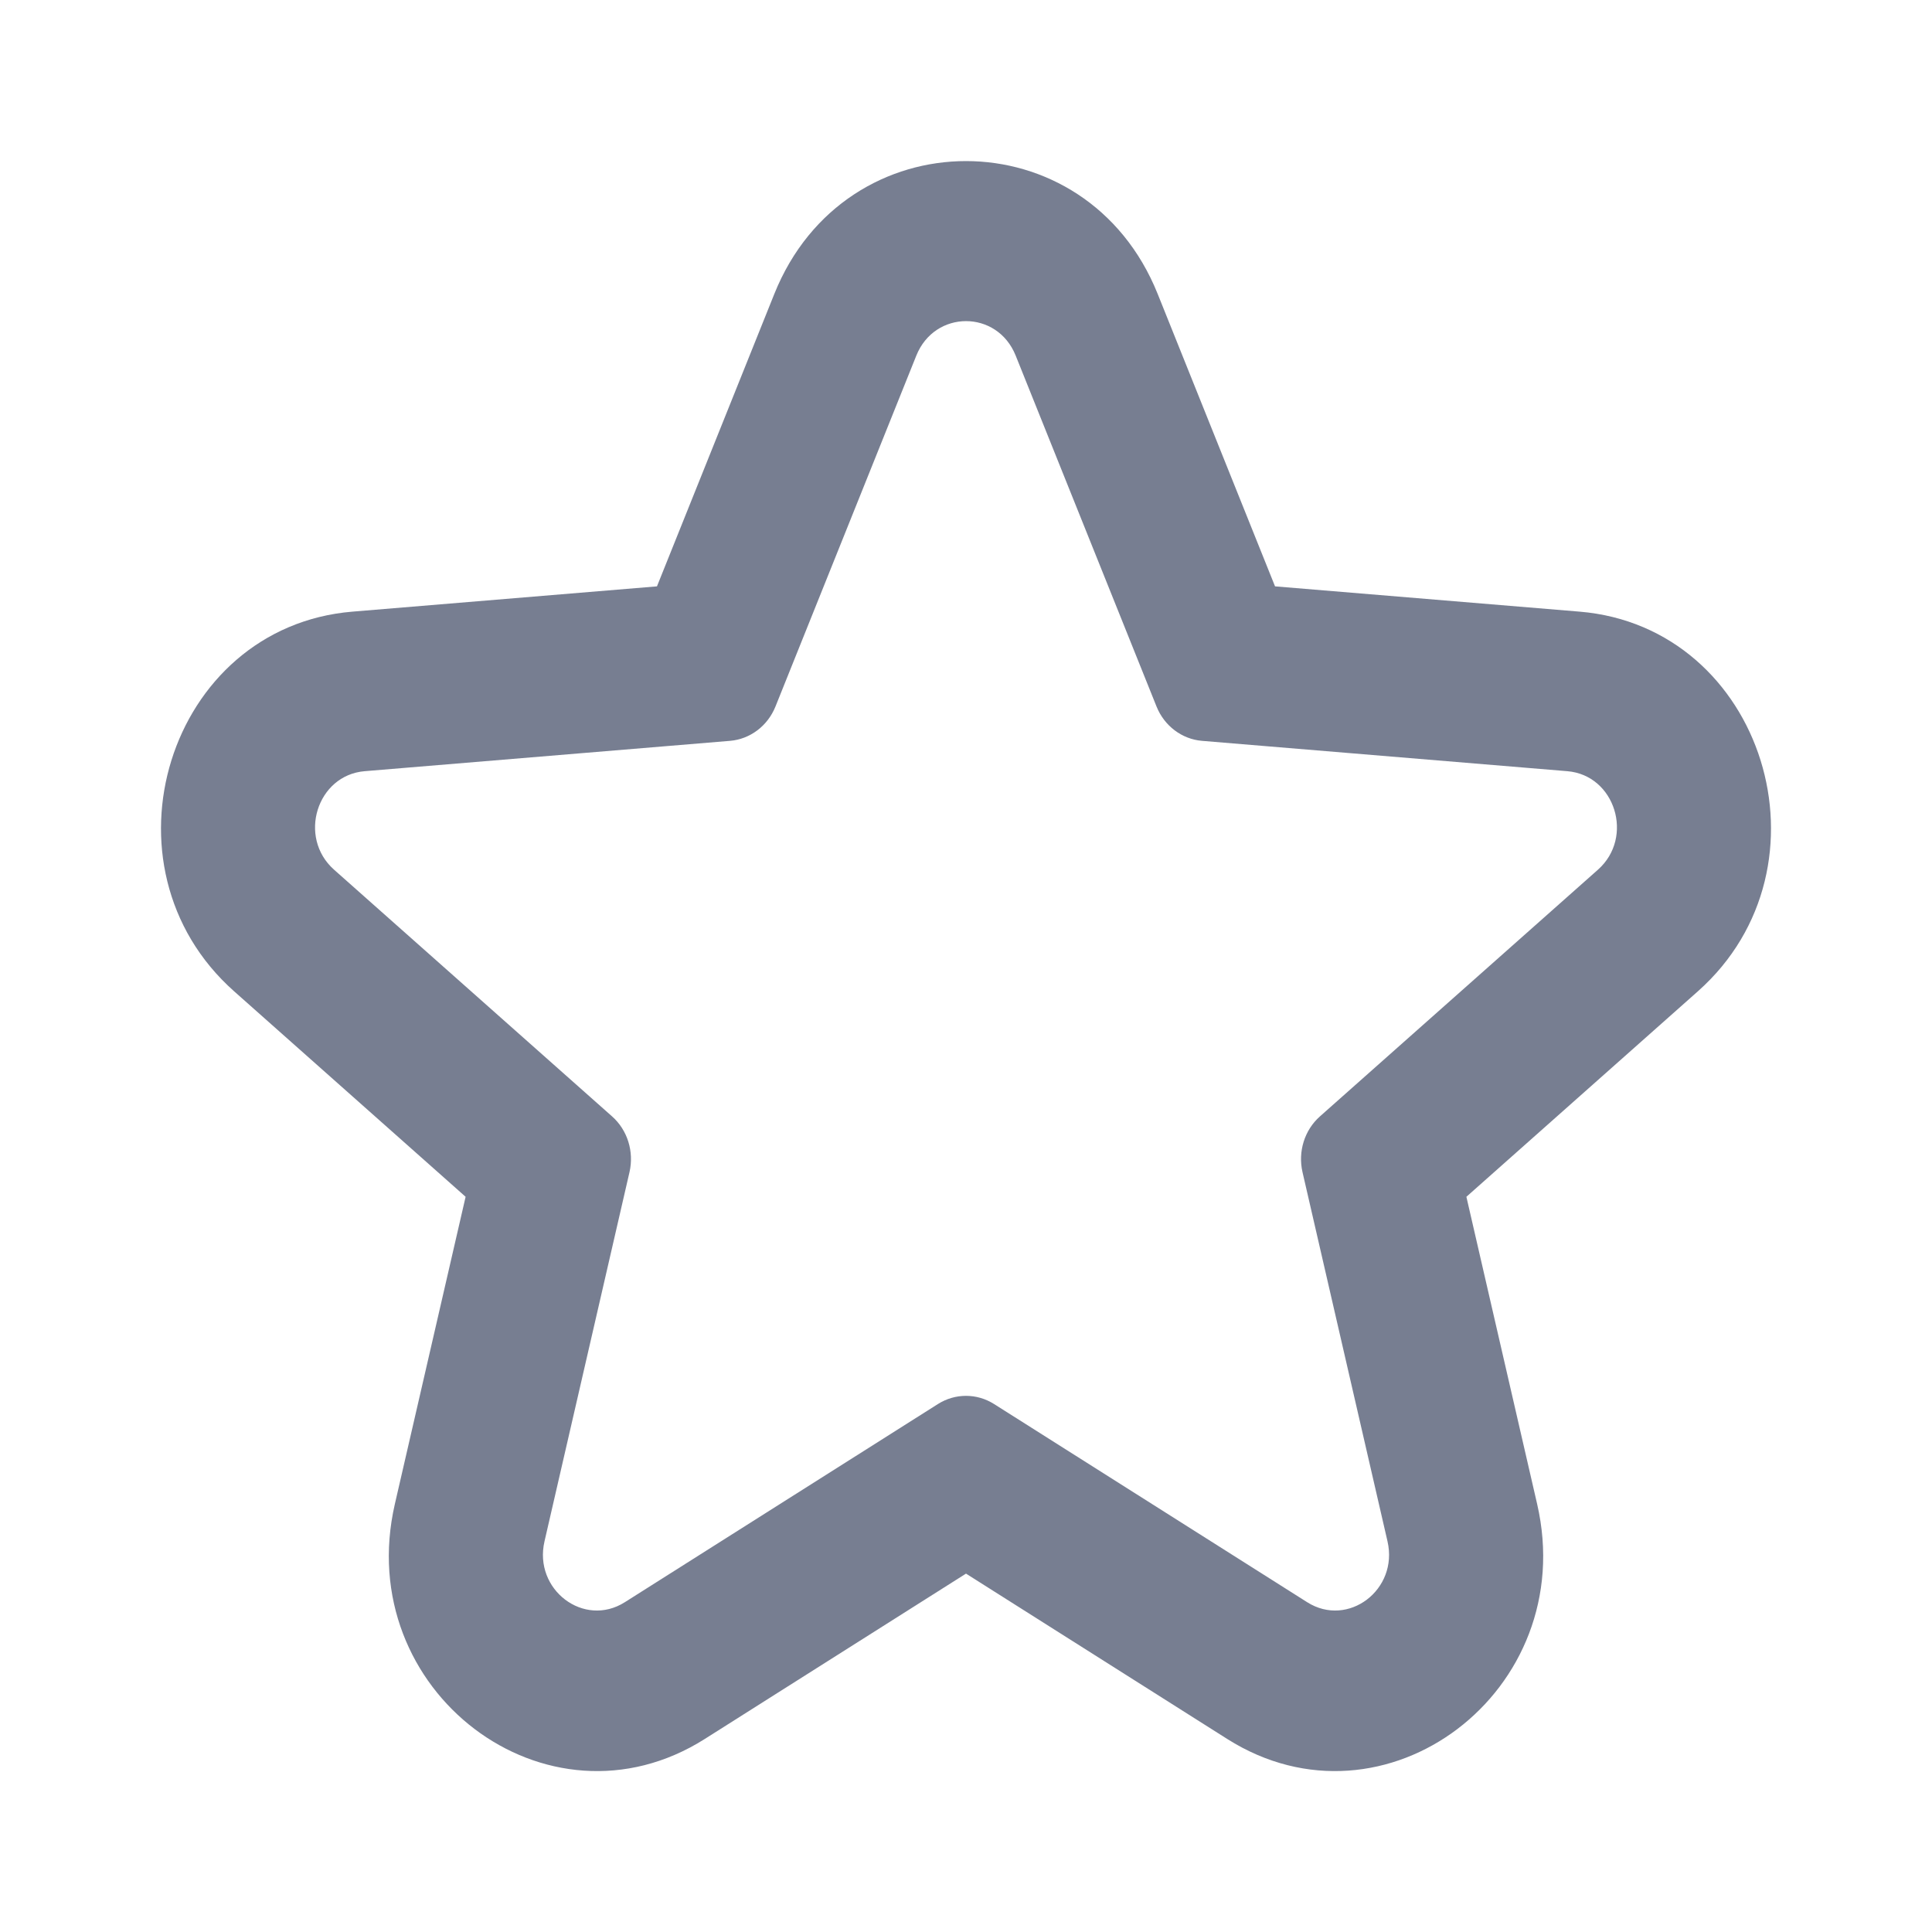 <svg width="24" height="24" viewBox="0 0 24 24" fill="none" xmlns="http://www.w3.org/2000/svg">
<path fill-rule="evenodd" clip-rule="evenodd" d="M9.633 8.777C9.536 9.018 9.318 9.182 9.069 9.203L4.53 9.58C3.937 9.629 3.696 10.4 4.149 10.803L7.603 13.868C7.795 14.038 7.878 14.305 7.82 14.56L6.764 19.147C6.625 19.748 7.254 20.225 7.762 19.903L11.652 17.441C11.866 17.306 12.134 17.306 12.348 17.441L16.238 19.903C16.746 20.225 17.375 19.748 17.236 19.147L16.18 14.56C16.122 14.305 16.205 14.038 16.397 13.868L19.851 10.803C20.304 10.4 20.063 9.629 19.47 9.58L14.931 9.203C14.682 9.182 14.464 9.018 14.367 8.777L12.617 4.417C12.388 3.846 11.612 3.847 11.383 4.417L9.633 8.777ZM15.839 7.284L14.381 3.651C13.498 1.451 10.502 1.451 9.619 3.651L8.161 7.284L4.378 7.598C2.088 7.788 1.161 10.764 2.909 12.315L5.784 14.867L4.905 18.684C4.371 21.004 6.796 22.842 8.755 21.602L12 19.548L15.245 21.602C17.204 22.842 19.629 21.004 19.095 18.684L18.216 14.867L21.091 12.315C22.839 10.764 21.912 7.788 19.622 7.598L15.839 7.284Z" fill="#777E91"/>
</svg>
